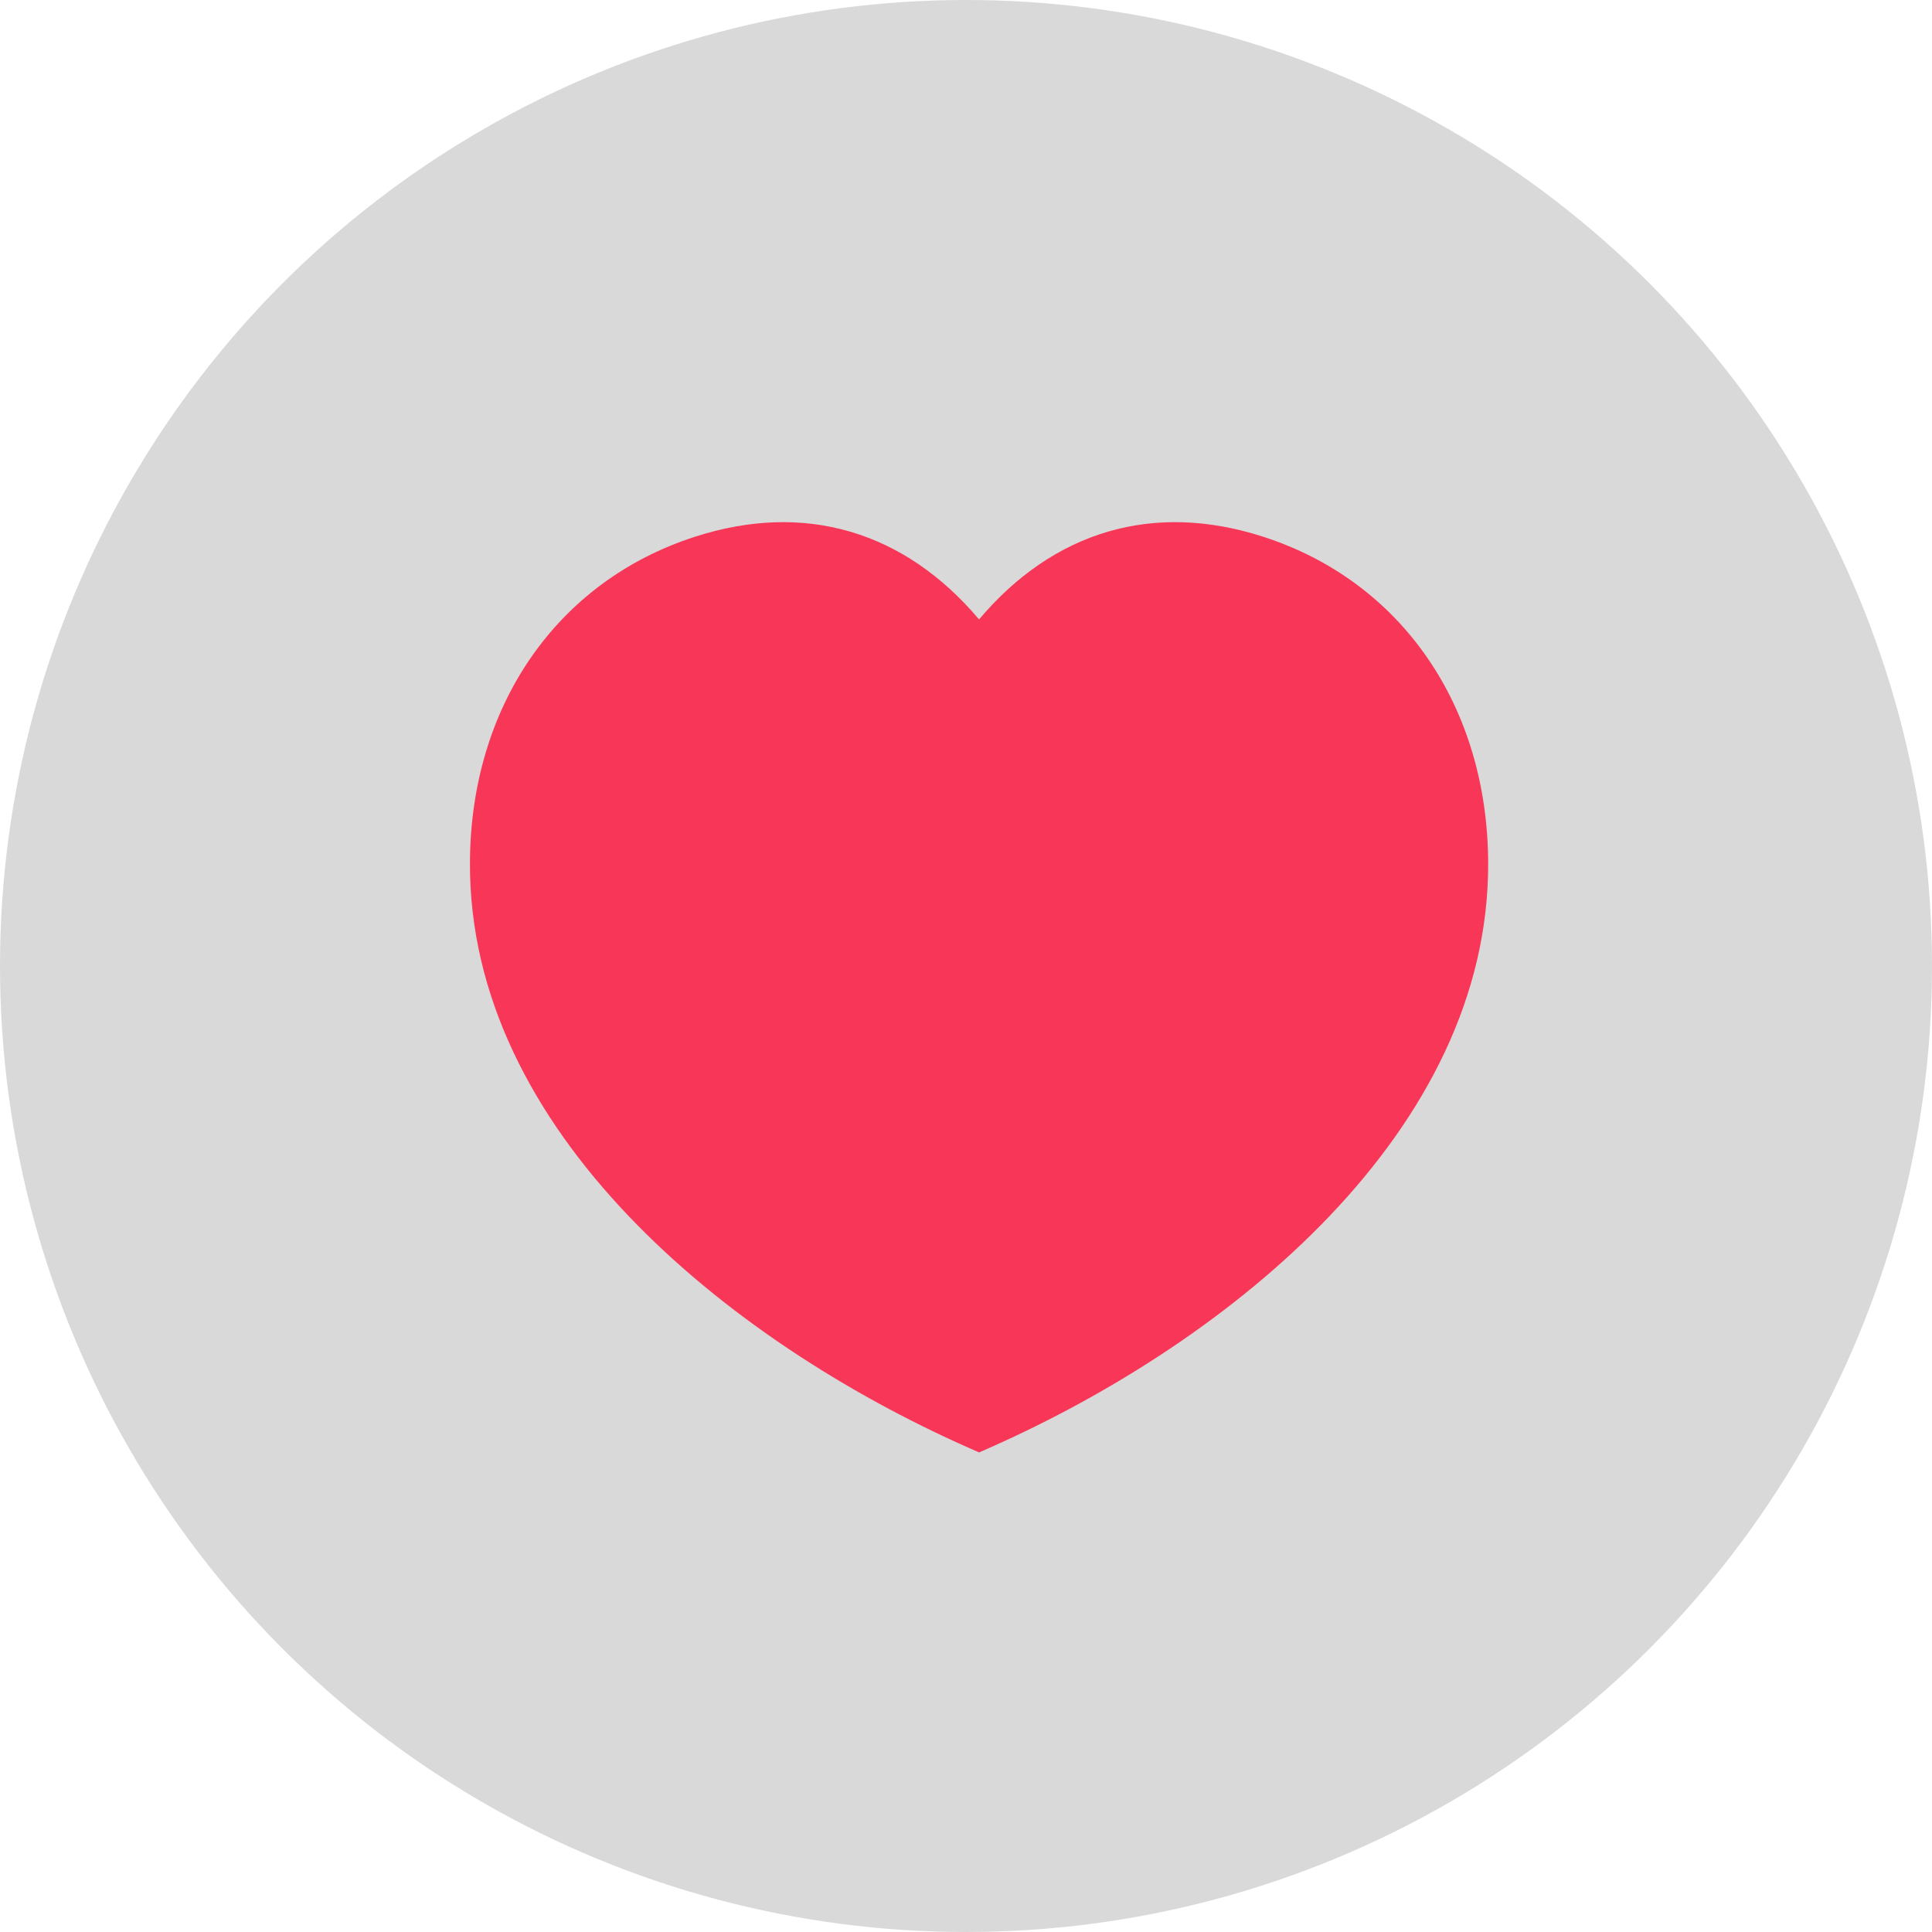 <svg width="37" height="37" viewBox="0 0 37 37" fill="none" xmlns="http://www.w3.org/2000/svg">
<circle cx="18.5" cy="18.5" r="18.5" fill="#D9D9D9"/>
<path fill-rule="evenodd" clip-rule="evenodd" d="M24.191 10.279C22.095 9.602 20.184 10.166 18.75 11.862C17.315 10.164 15.404 9.603 13.31 10.279C10.663 11.131 9.012 13.522 9 16.518C8.976 21.652 13.917 25.674 18.548 27.726L18.751 27.816L18.954 27.726C23.586 25.674 28.525 21.652 28.5 16.518C28.488 13.522 26.837 11.131 24.191 10.279Z" fill="#F83758"/>
</svg>
